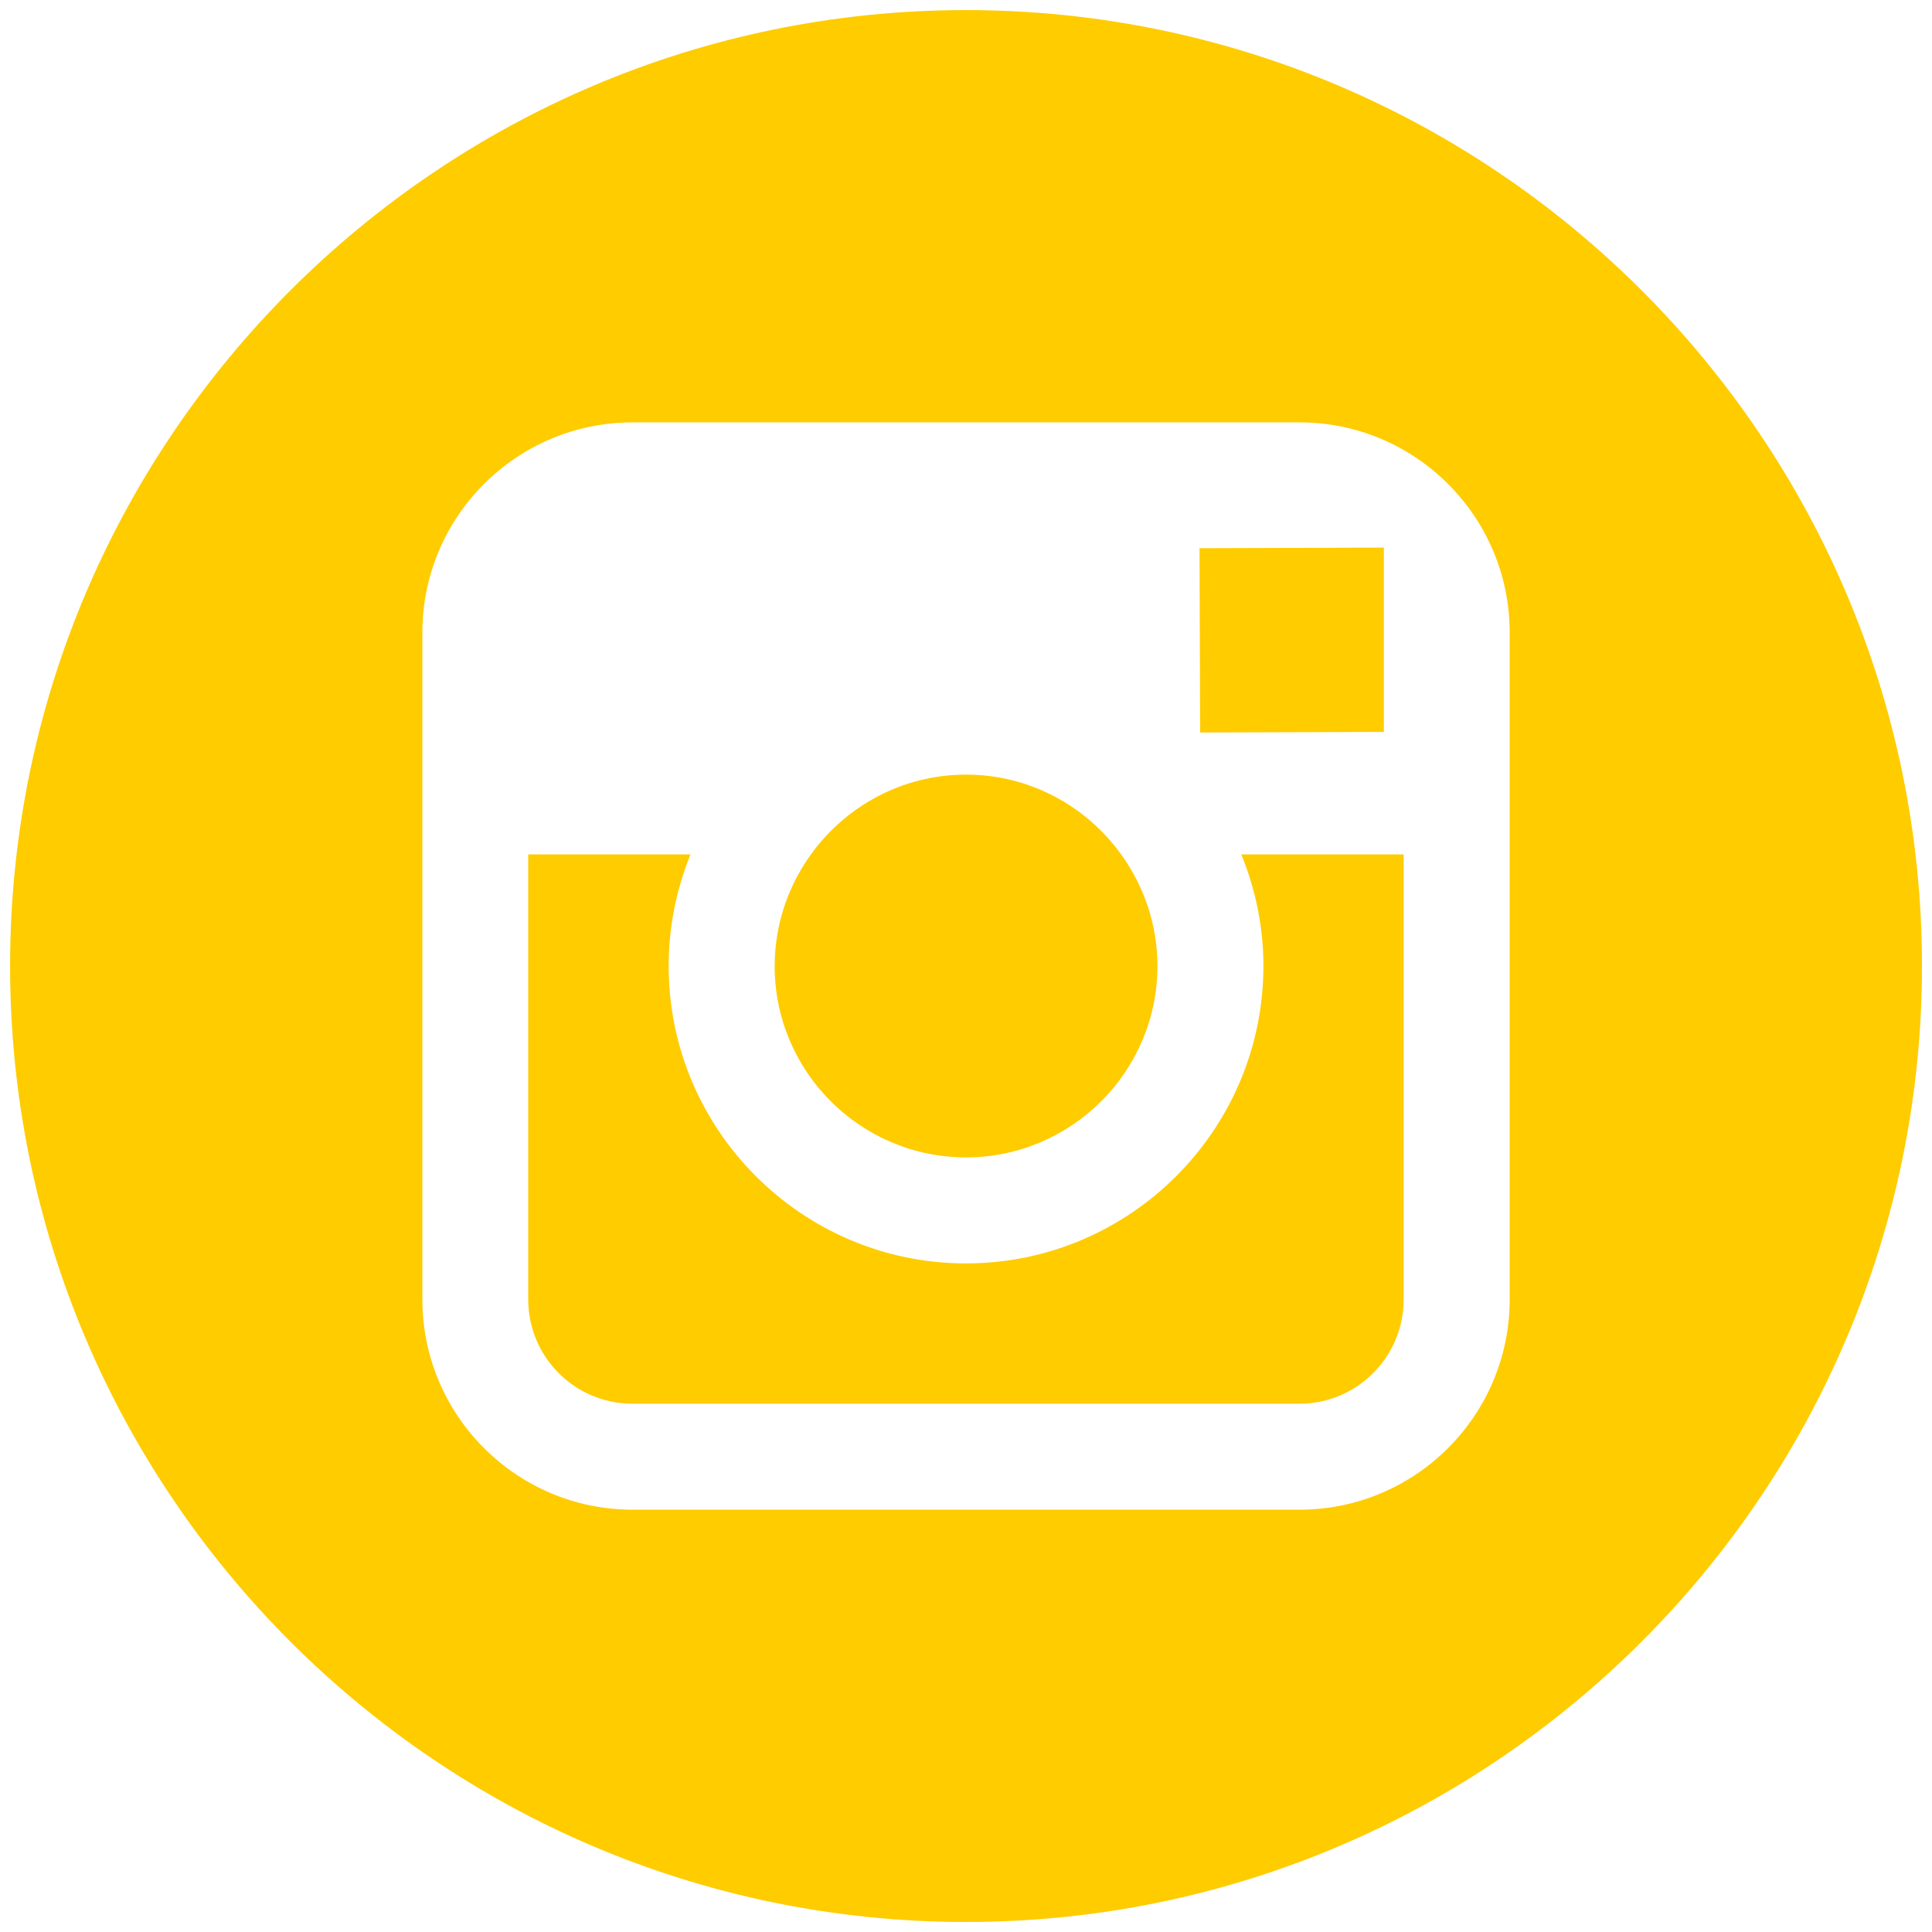 <?xml version="1.0" encoding="utf-8"?>
<!-- Generator: Adobe Illustrator 16.0.0, SVG Export Plug-In . SVG Version: 6.00 Build 0)  -->
<!DOCTYPE svg PUBLIC "-//W3C//DTD SVG 1.1//EN" "http://www.w3.org/Graphics/SVG/1.1/DTD/svg11.dtd">
<svg version="1.1" id="Capa_1" xmlns="http://www.w3.org/2000/svg" xmlns:xlink="http://www.w3.org/1999/xlink" x="0px" y="0px"
	 width="32px" height="32px" viewBox="240 240 32 32" enable-background="new 240 240 32 32" xml:space="preserve">
<g>
	<g>
		<g>
			<path fill="#FFCC00" d="M255.999,259.17c1.747,0,3.172-1.422,3.172-3.17c0-0.69-0.226-1.327-0.601-1.848
				c-0.575-0.798-1.512-1.322-2.569-1.322s-1.993,0.523-2.57,1.322c-0.375,0.521-0.599,1.157-0.6,1.847
				C252.829,257.747,254.252,259.17,255.999,259.17z"/>
			<polygon fill="#FFCC00" points="262.921,252.123 262.921,249.465 262.921,249.07 262.523,249.071 259.868,249.08 
				259.878,252.132 			"/>
			<path fill="#FFCC00" d="M256,240.167c-8.73,0-15.833,7.103-15.833,15.833s7.103,15.834,15.833,15.834s15.834-7.104,15.834-15.834
				S264.73,240.167,256,240.167z M265.005,254.152v7.372c0,1.921-1.562,3.481-3.48,3.481h-11.049c-1.919,0-3.48-1.561-3.48-3.481
				v-7.372v-3.676c0-1.919,1.561-3.48,3.48-3.48h11.049c1.919,0,3.48,1.561,3.48,3.48V254.152z"/>
			<path fill="#FFCC00" d="M260.926,256c0,2.715-2.21,4.926-4.926,4.926c-2.716,0-4.925-2.211-4.925-4.926
				c0-0.653,0.13-1.277,0.362-1.848h-2.688v7.372c0,0.953,0.774,1.726,1.726,1.726h11.048c0.951,0,1.726-0.772,1.726-1.726v-7.372
				h-2.689C260.793,254.723,260.926,255.347,260.926,256z"/>
		</g>
	</g>
</g>
</svg>
